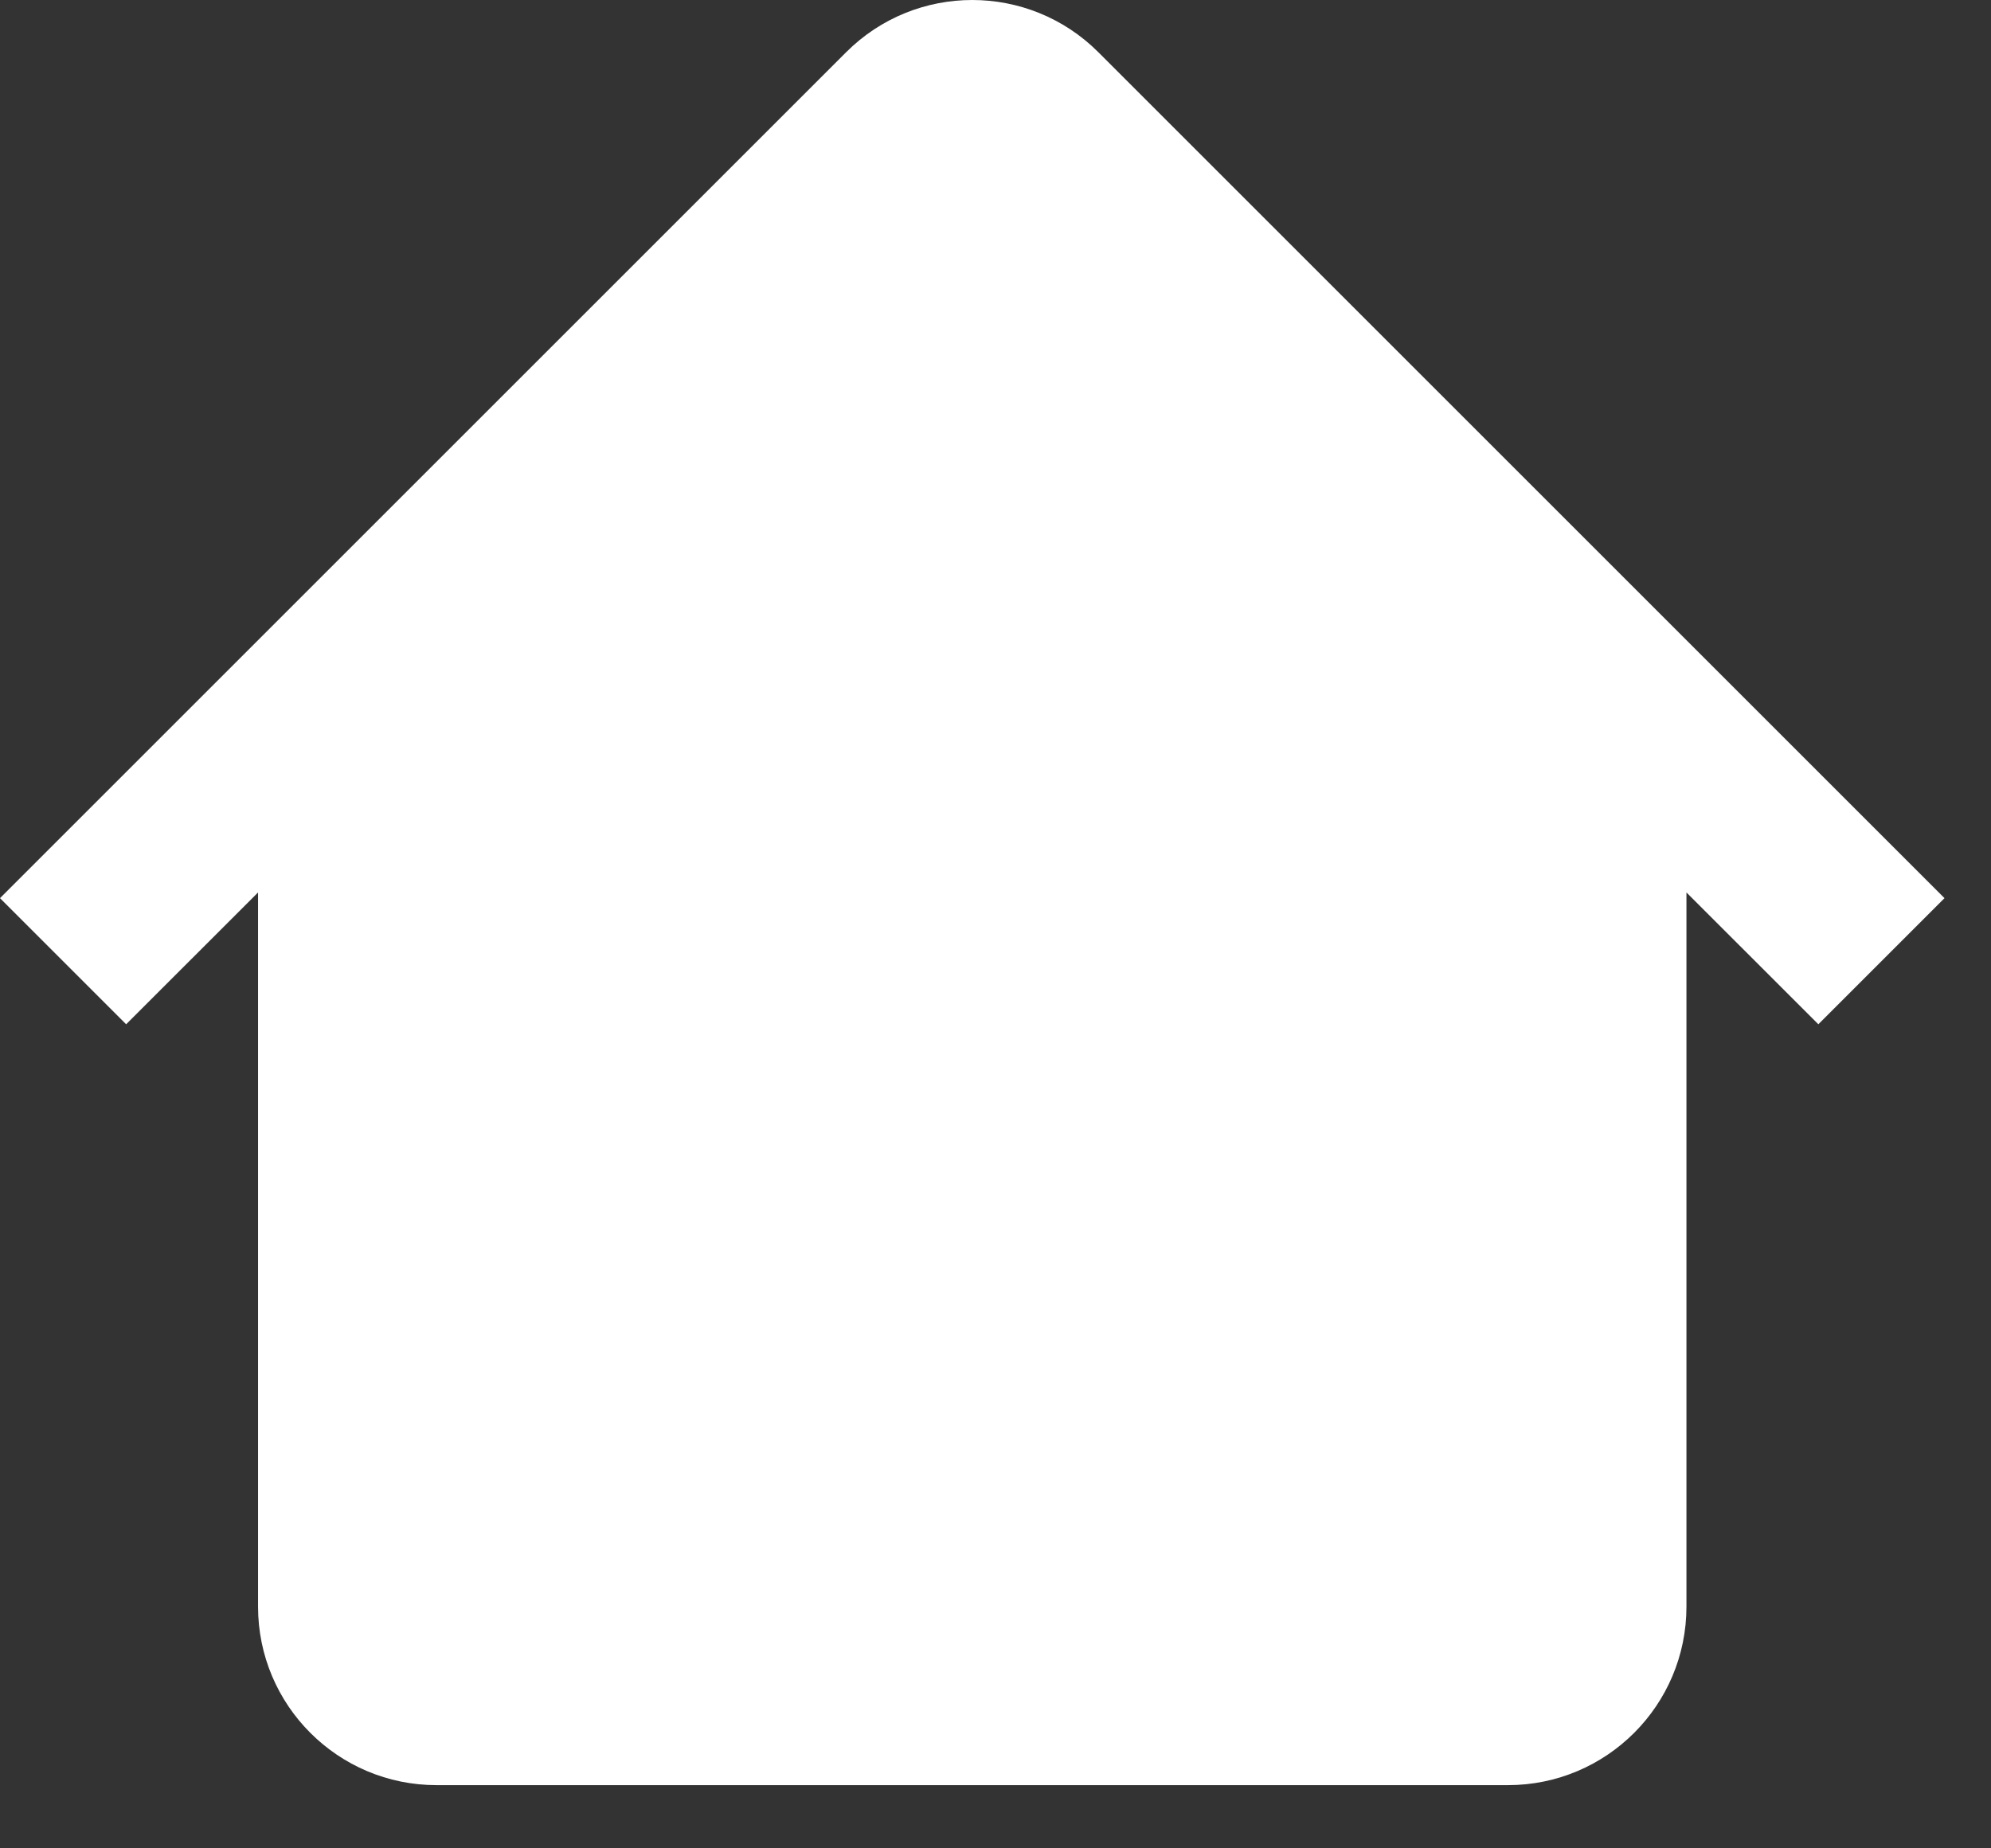 <svg width="28" height="26" viewBox="0 0 28 26" fill="none" xmlns="http://www.w3.org/2000/svg">
<rect x="0" y="0" width="28" height="26" fill="#333333" stroke="none"/>
<path fill-rule="evenodd" clip-rule="evenodd" d="M3.629 12.554L1.774 14.408L0 12.634L11.899 0.735C12.879 -0.245 14.467 -0.245 15.447 0.735L27.346 12.634L25.572 14.408L23.717 12.554V22.6C23.717 23.987 22.593 25.111 21.206 25.111H6.14C4.753 25.111 3.629 23.987 3.629 22.6V12.554Z" fill="white"/>
</svg>
